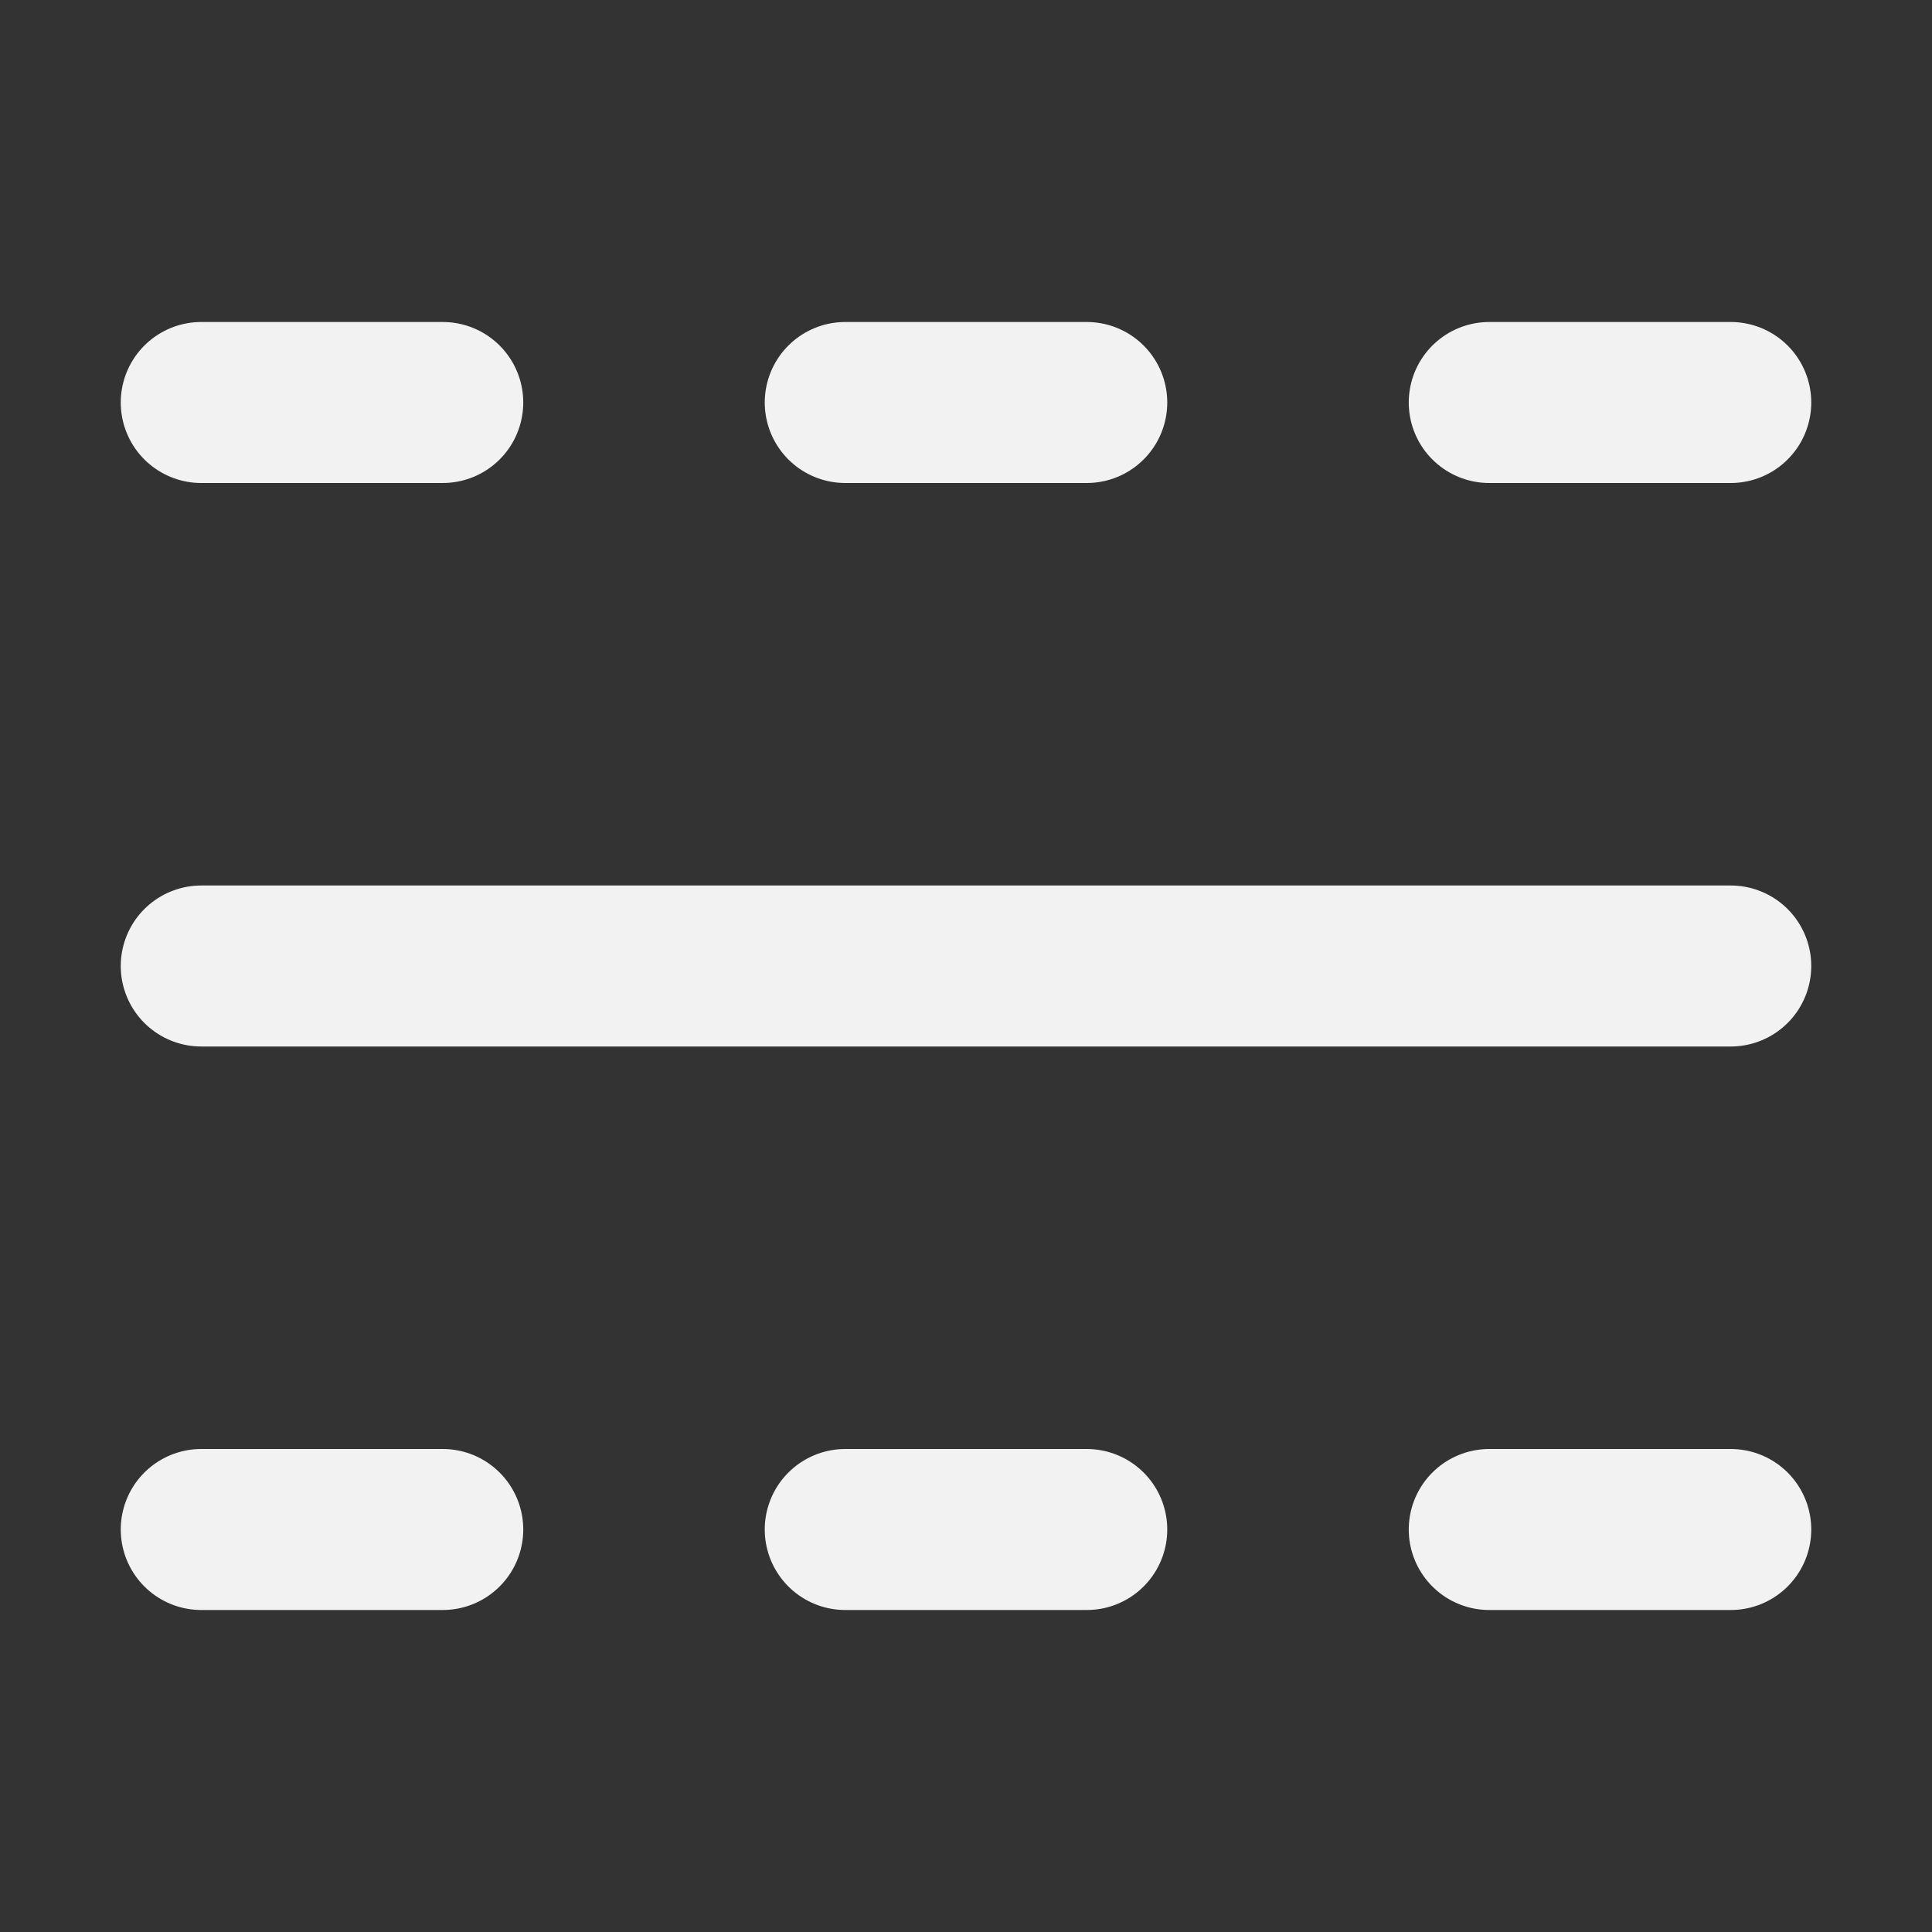 <?xml version="1.0" encoding="UTF-8"?><svg width="24" height="24" viewBox="0 0 48 48" fill="none" xmlns="http://www.w3.org/2000/svg"><rect x="0" y="0" width="48" height="48" fill="#333333" stroke="none"/><path d="M5 24H43" stroke="#F2F2F2" stroke-width="4" stroke-linecap="round" stroke-linejoin="round"/><path d="M21 38H27" stroke="#F2F2F2" stroke-width="4" stroke-linecap="round" stroke-linejoin="round"/><path d="M37 38H43" stroke="#F2F2F2" stroke-width="4" stroke-linecap="round" stroke-linejoin="round"/><path d="M21 10H27" stroke="#F2F2F2" stroke-width="4" stroke-linecap="round" stroke-linejoin="round"/><path d="M5 38H11" stroke="#F2F2F2" stroke-width="4" stroke-linecap="round" stroke-linejoin="round"/><path d="M5 10H11" stroke="#F2F2F2" stroke-width="4" stroke-linecap="round" stroke-linejoin="round"/><path d="M37 10H43" stroke="#F2F2F2" stroke-width="4" stroke-linecap="round" stroke-linejoin="round"/></svg>